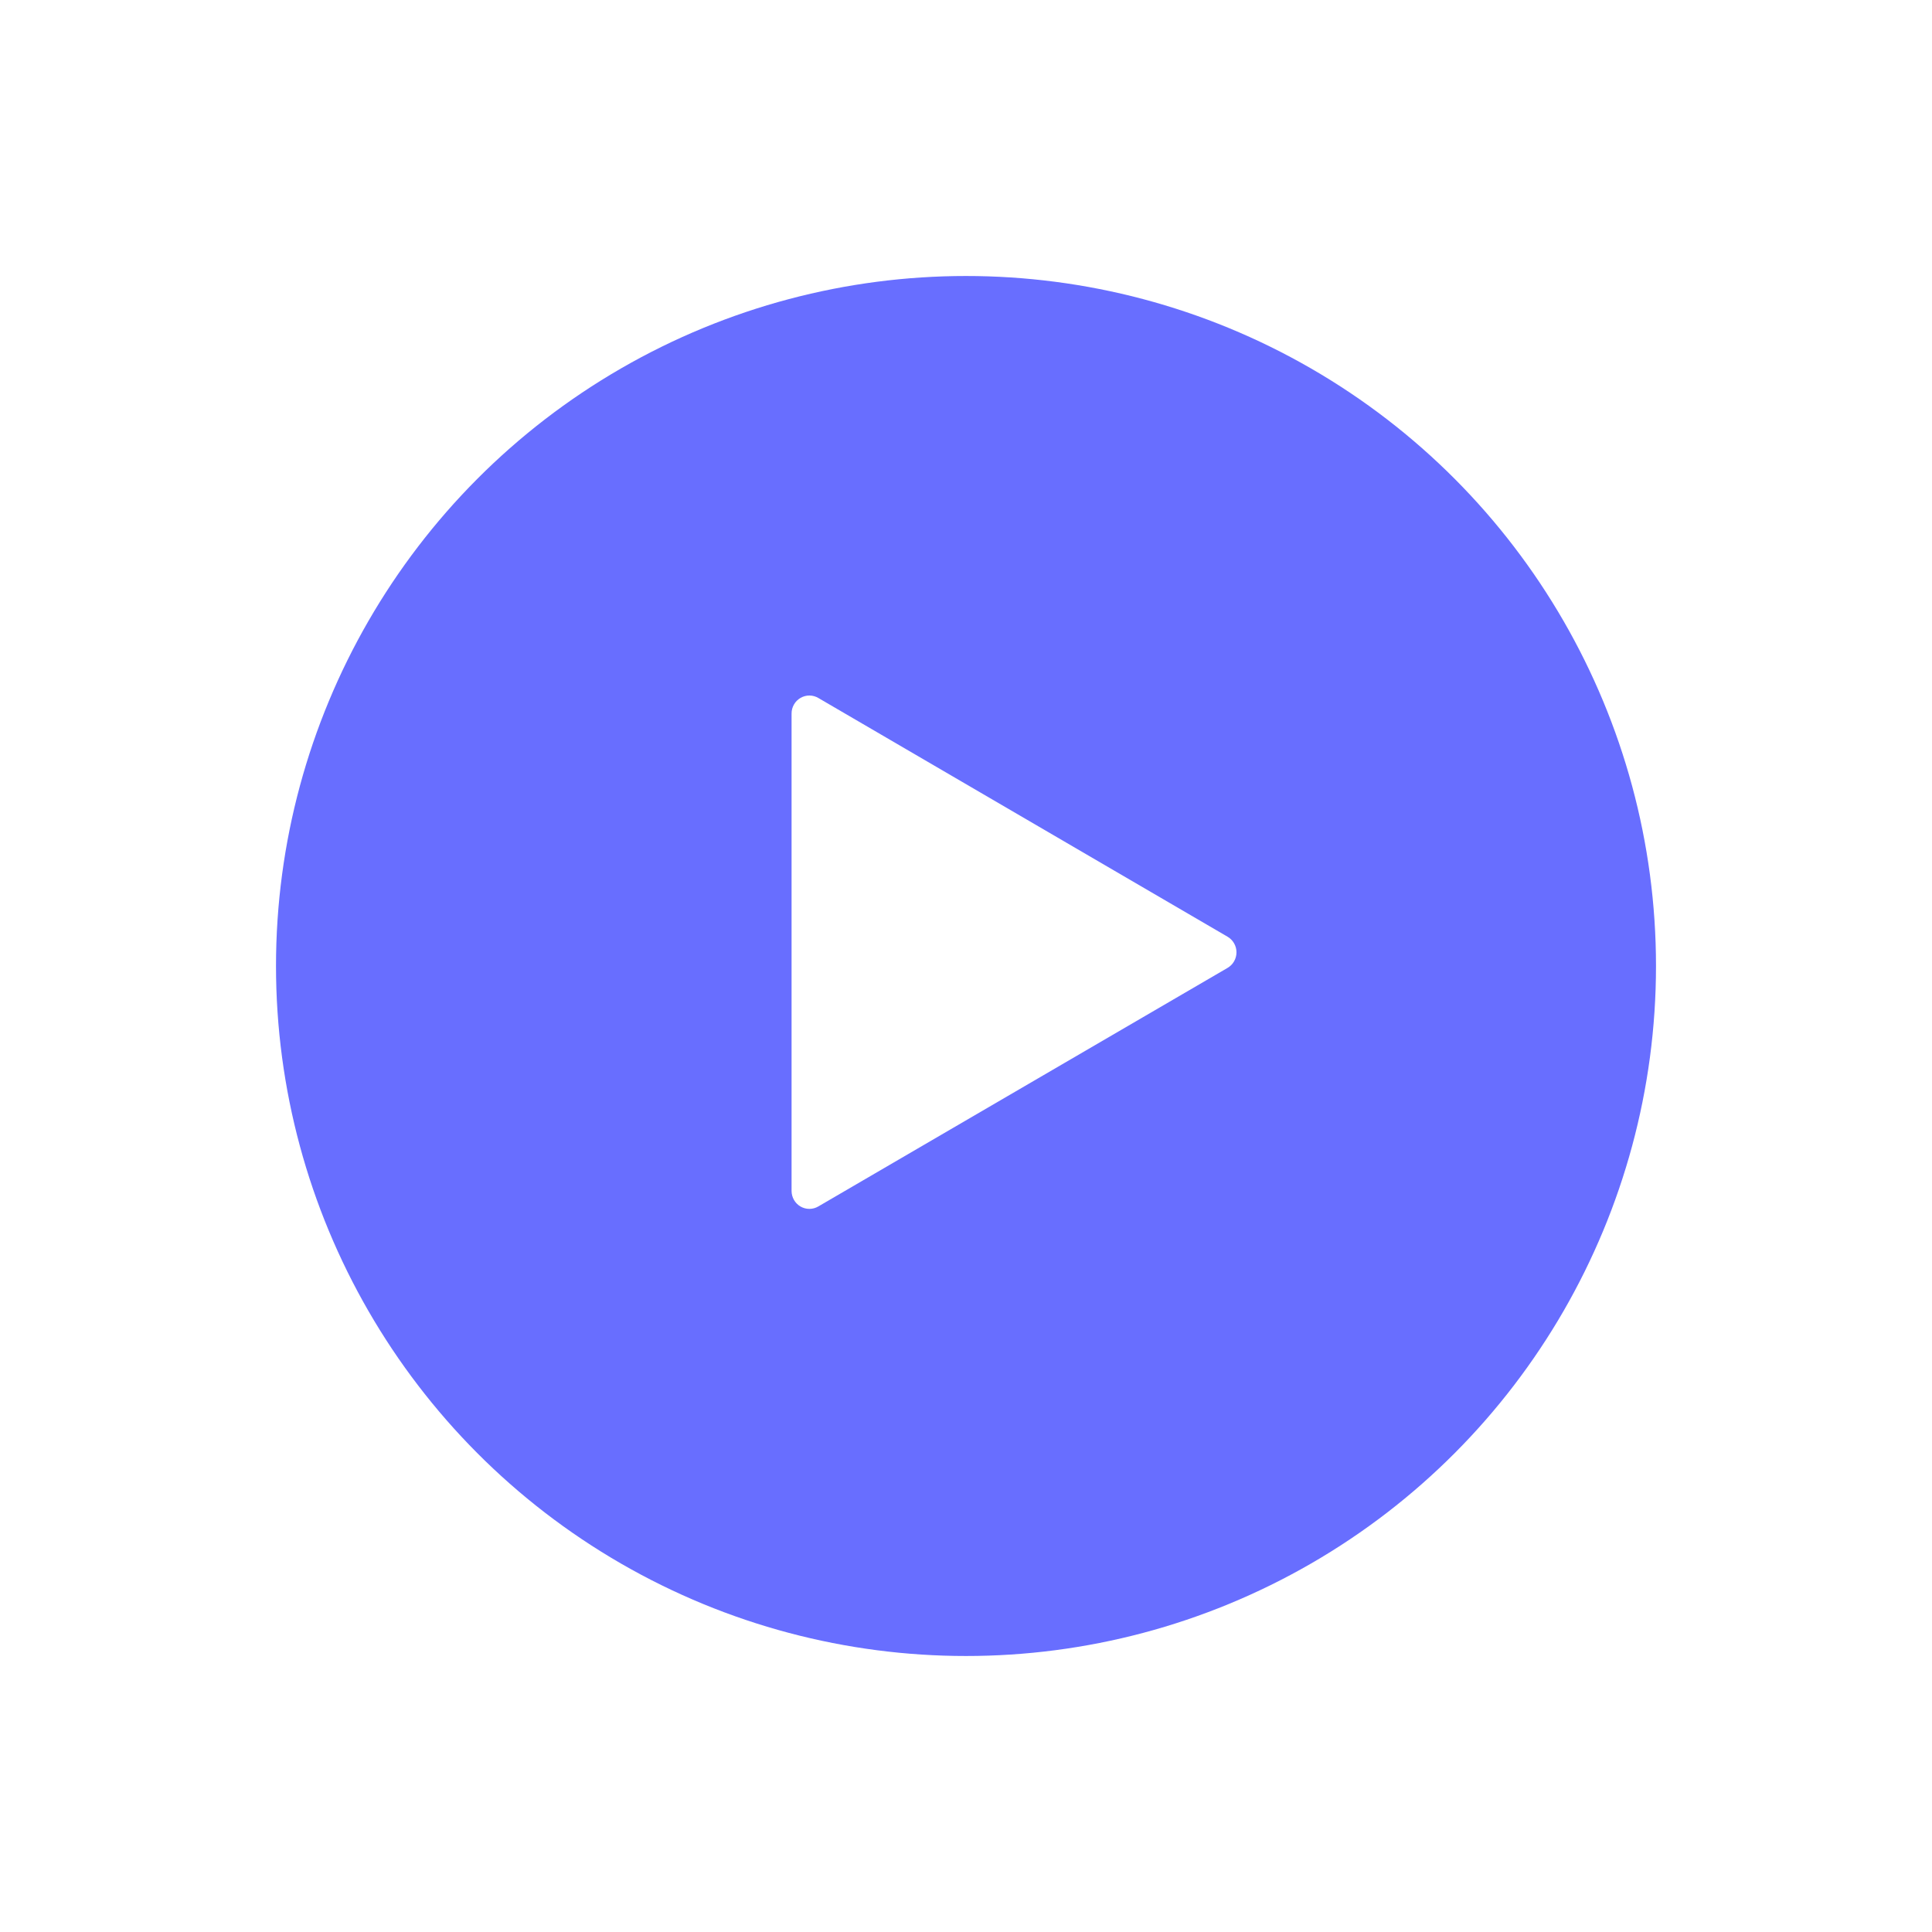 <svg width="70" height="70" viewBox="0 0 70 70" fill="none" xmlns="http://www.w3.org/2000/svg">
<g filter="url(#filter0_d)">
<circle cx="35" cy="35" r="25" fill="#686EFF"/>
<path d="M44.473 33.937L29.66 25.295C29.562 25.235 29.45 25.202 29.335 25.2C29.22 25.198 29.107 25.228 29.007 25.285C28.907 25.342 28.824 25.425 28.767 25.525C28.709 25.626 28.679 25.74 28.68 25.856V43.152C28.681 43.267 28.711 43.378 28.768 43.477C28.825 43.575 28.906 43.657 29.004 43.714C29.102 43.771 29.213 43.8 29.326 43.8C29.438 43.8 29.549 43.77 29.647 43.713L44.473 35.071C44.572 35.014 44.655 34.932 44.712 34.832C44.77 34.733 44.8 34.619 44.8 34.504C44.8 34.389 44.77 34.276 44.712 34.176C44.655 34.076 44.572 33.994 44.473 33.937Z" fill="white"/>
</g>
<defs>
<filter id="filter0_d" x="0" y="0" width="70" height="70" filterUnits="userSpaceOnUse" color-interpolation-filters="sRGB">
<feFlood flood-opacity="0" result="BackgroundImageFix"/>
<feColorMatrix in="SourceAlpha" type="matrix" values="0 0 0 0 0 0 0 0 0 0 0 0 0 0 0 0 0 0 127 0"/>
<feOffset/>
<feGaussianBlur stdDeviation="5"/>
<feColorMatrix type="matrix" values="0 0 0 0 0 0 0 0 0 0 0 0 0 0 0 0 0 0 0.25 0"/>
<feBlend mode="normal" in2="BackgroundImageFix" result="effect1_dropShadow"/>
<feBlend mode="normal" in="SourceGraphic" in2="effect1_dropShadow" result="shape"/>
</filter>
</defs>
</svg>
